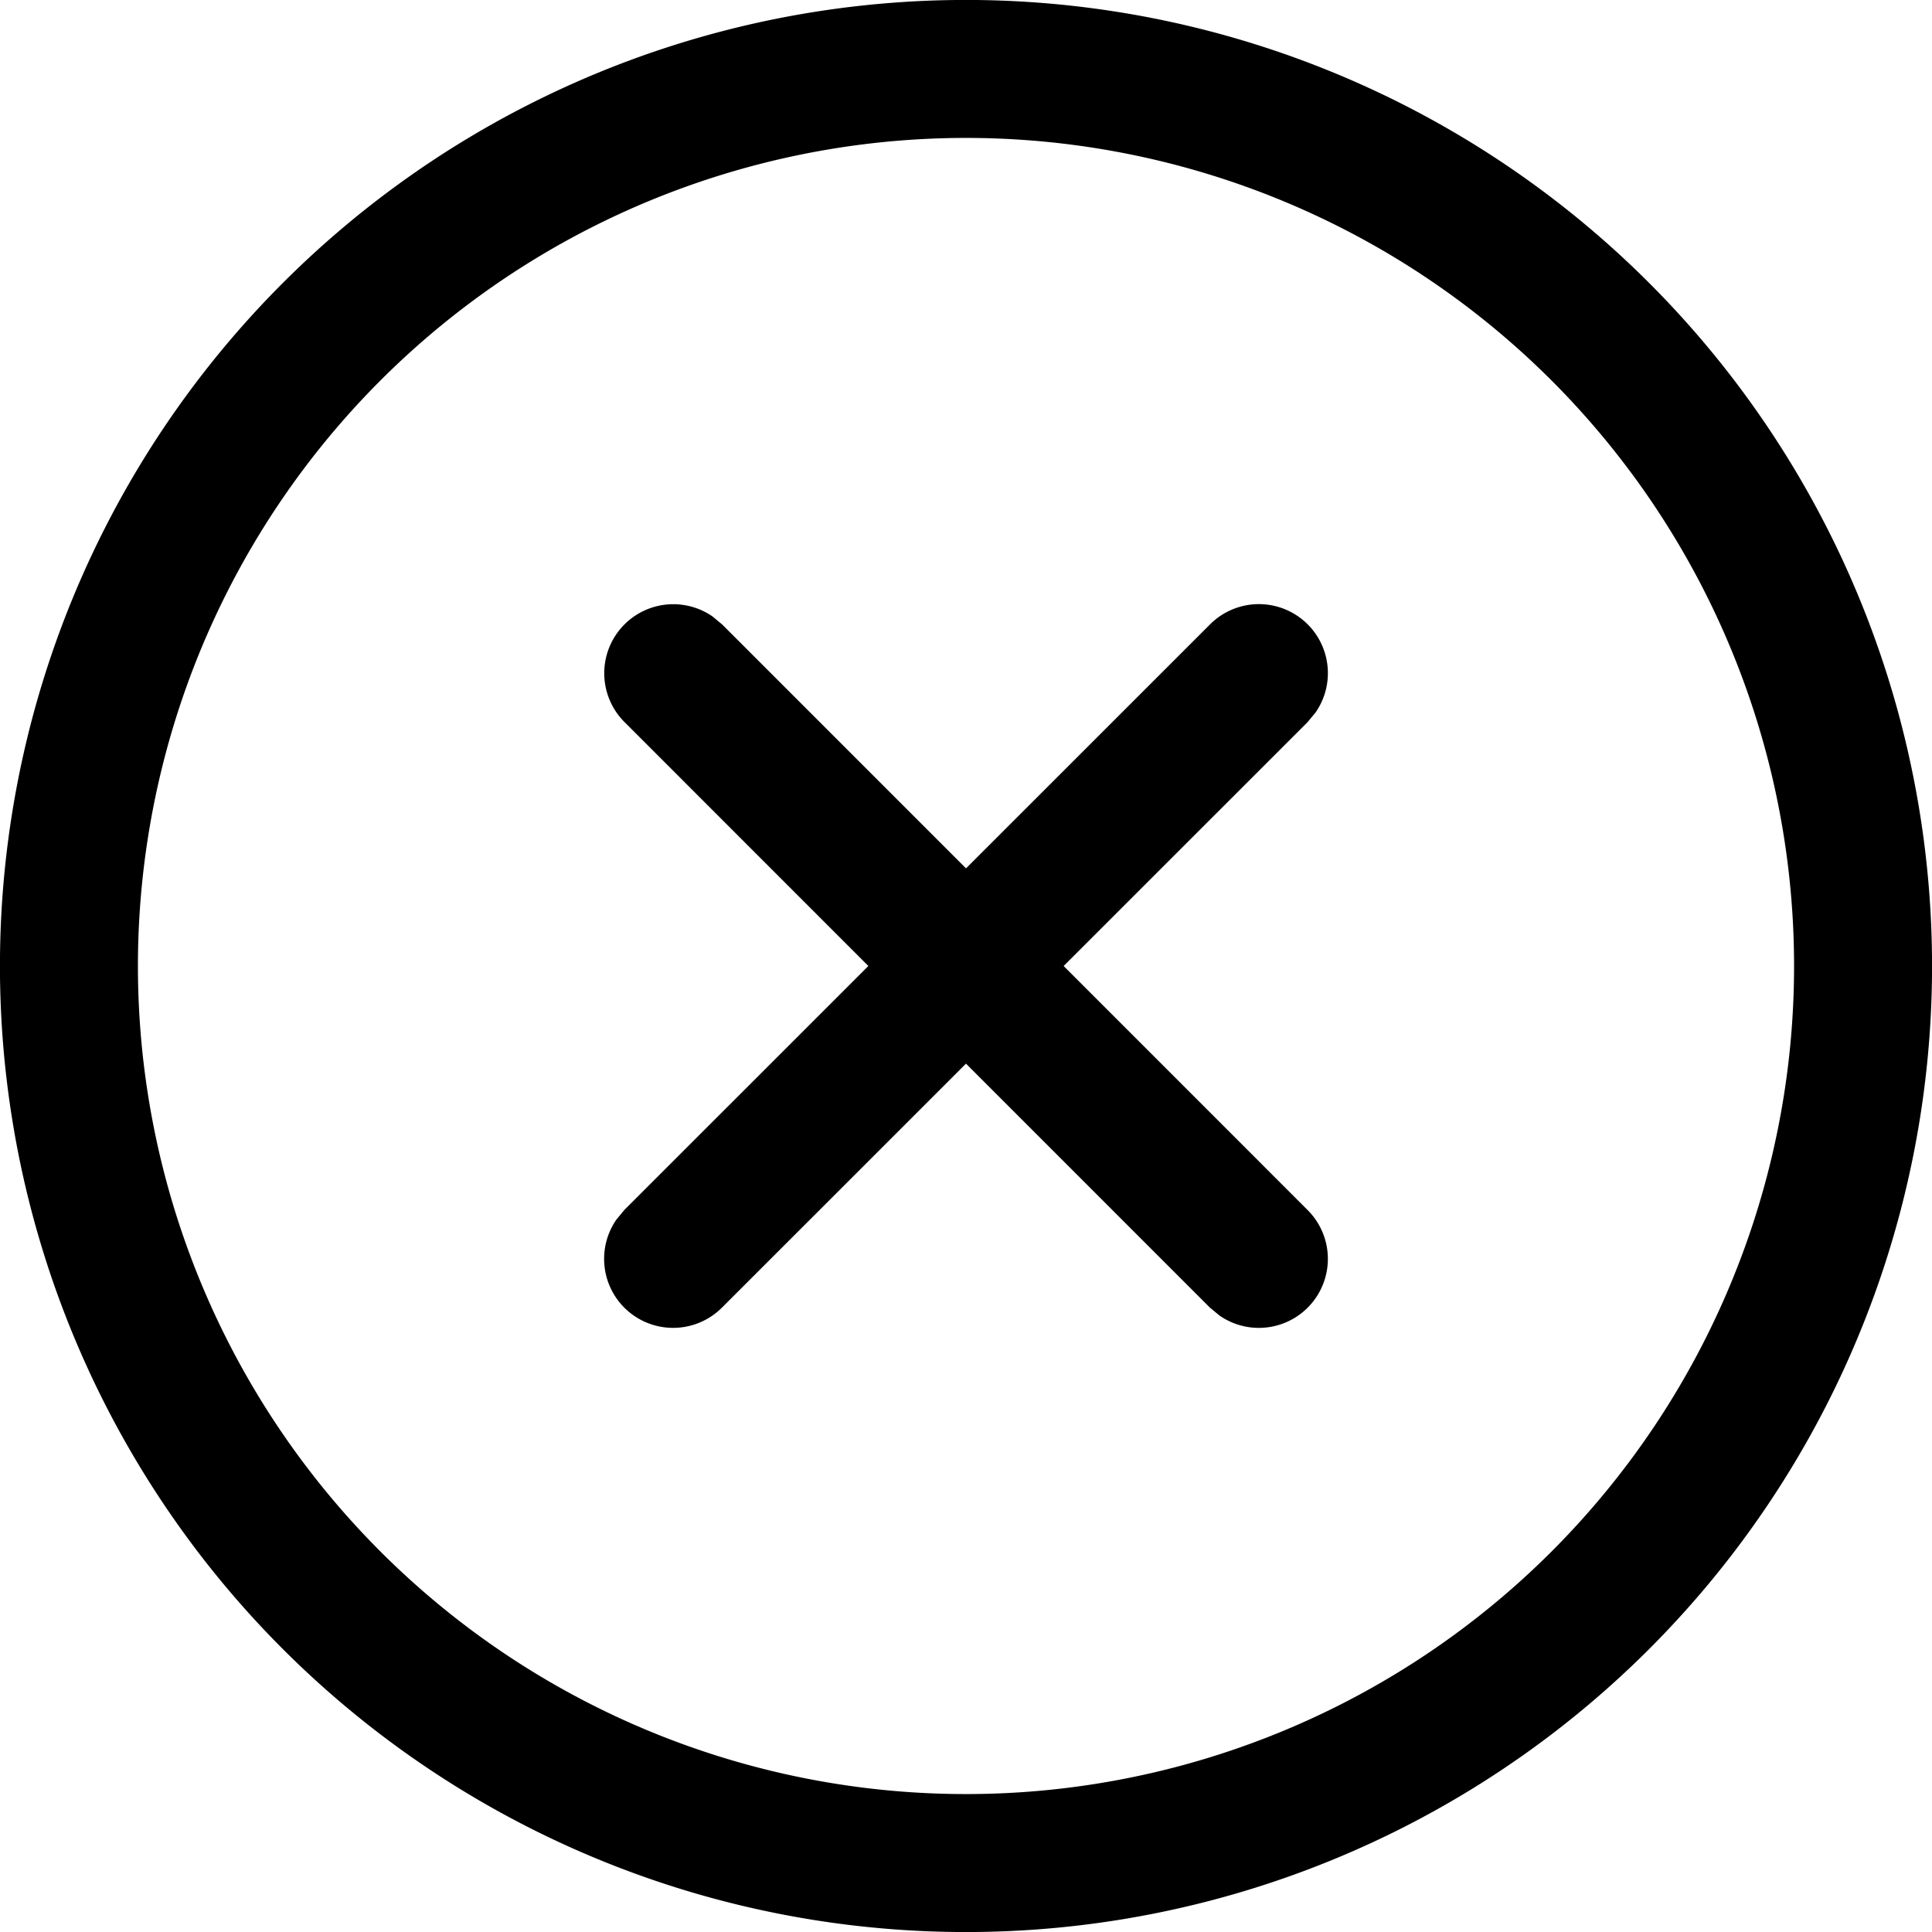<svg xmlns="http://www.w3.org/2000/svg" width="14" height="14" viewBox="0 0 14 14">
  <g fill="none" fill-rule="evenodd" class="page-1">
    <g fill="#000" fill-rule="nonzero" class="close">
      <path d="M2.05 2.05a7 7 0 1 0 9.9 9.9 7 7 0 0 0-9.9-9.9zm.707.707a6 6 0 1 1 8.486 8.486 6 6 0 0 1-8.486-8.486z" class="shape"/>
      <path d="M4.525 4.525a.5.5 0 0 1 .638-.058l.07.058 4.242 4.243a.5.5 0 0 1-.638.765l-.07-.058-4.242-4.243a.5.5 0 0 1 0-.707z" class="path"/>
      <path d="M8.768 4.525a.5.5 0 0 1 .765.638l-.058.07-4.243 4.242a.5.5 0 0 1-.765-.638l.058-.07 4.243-4.242z" class="path"/>
    </g>
  </g>
</svg>
